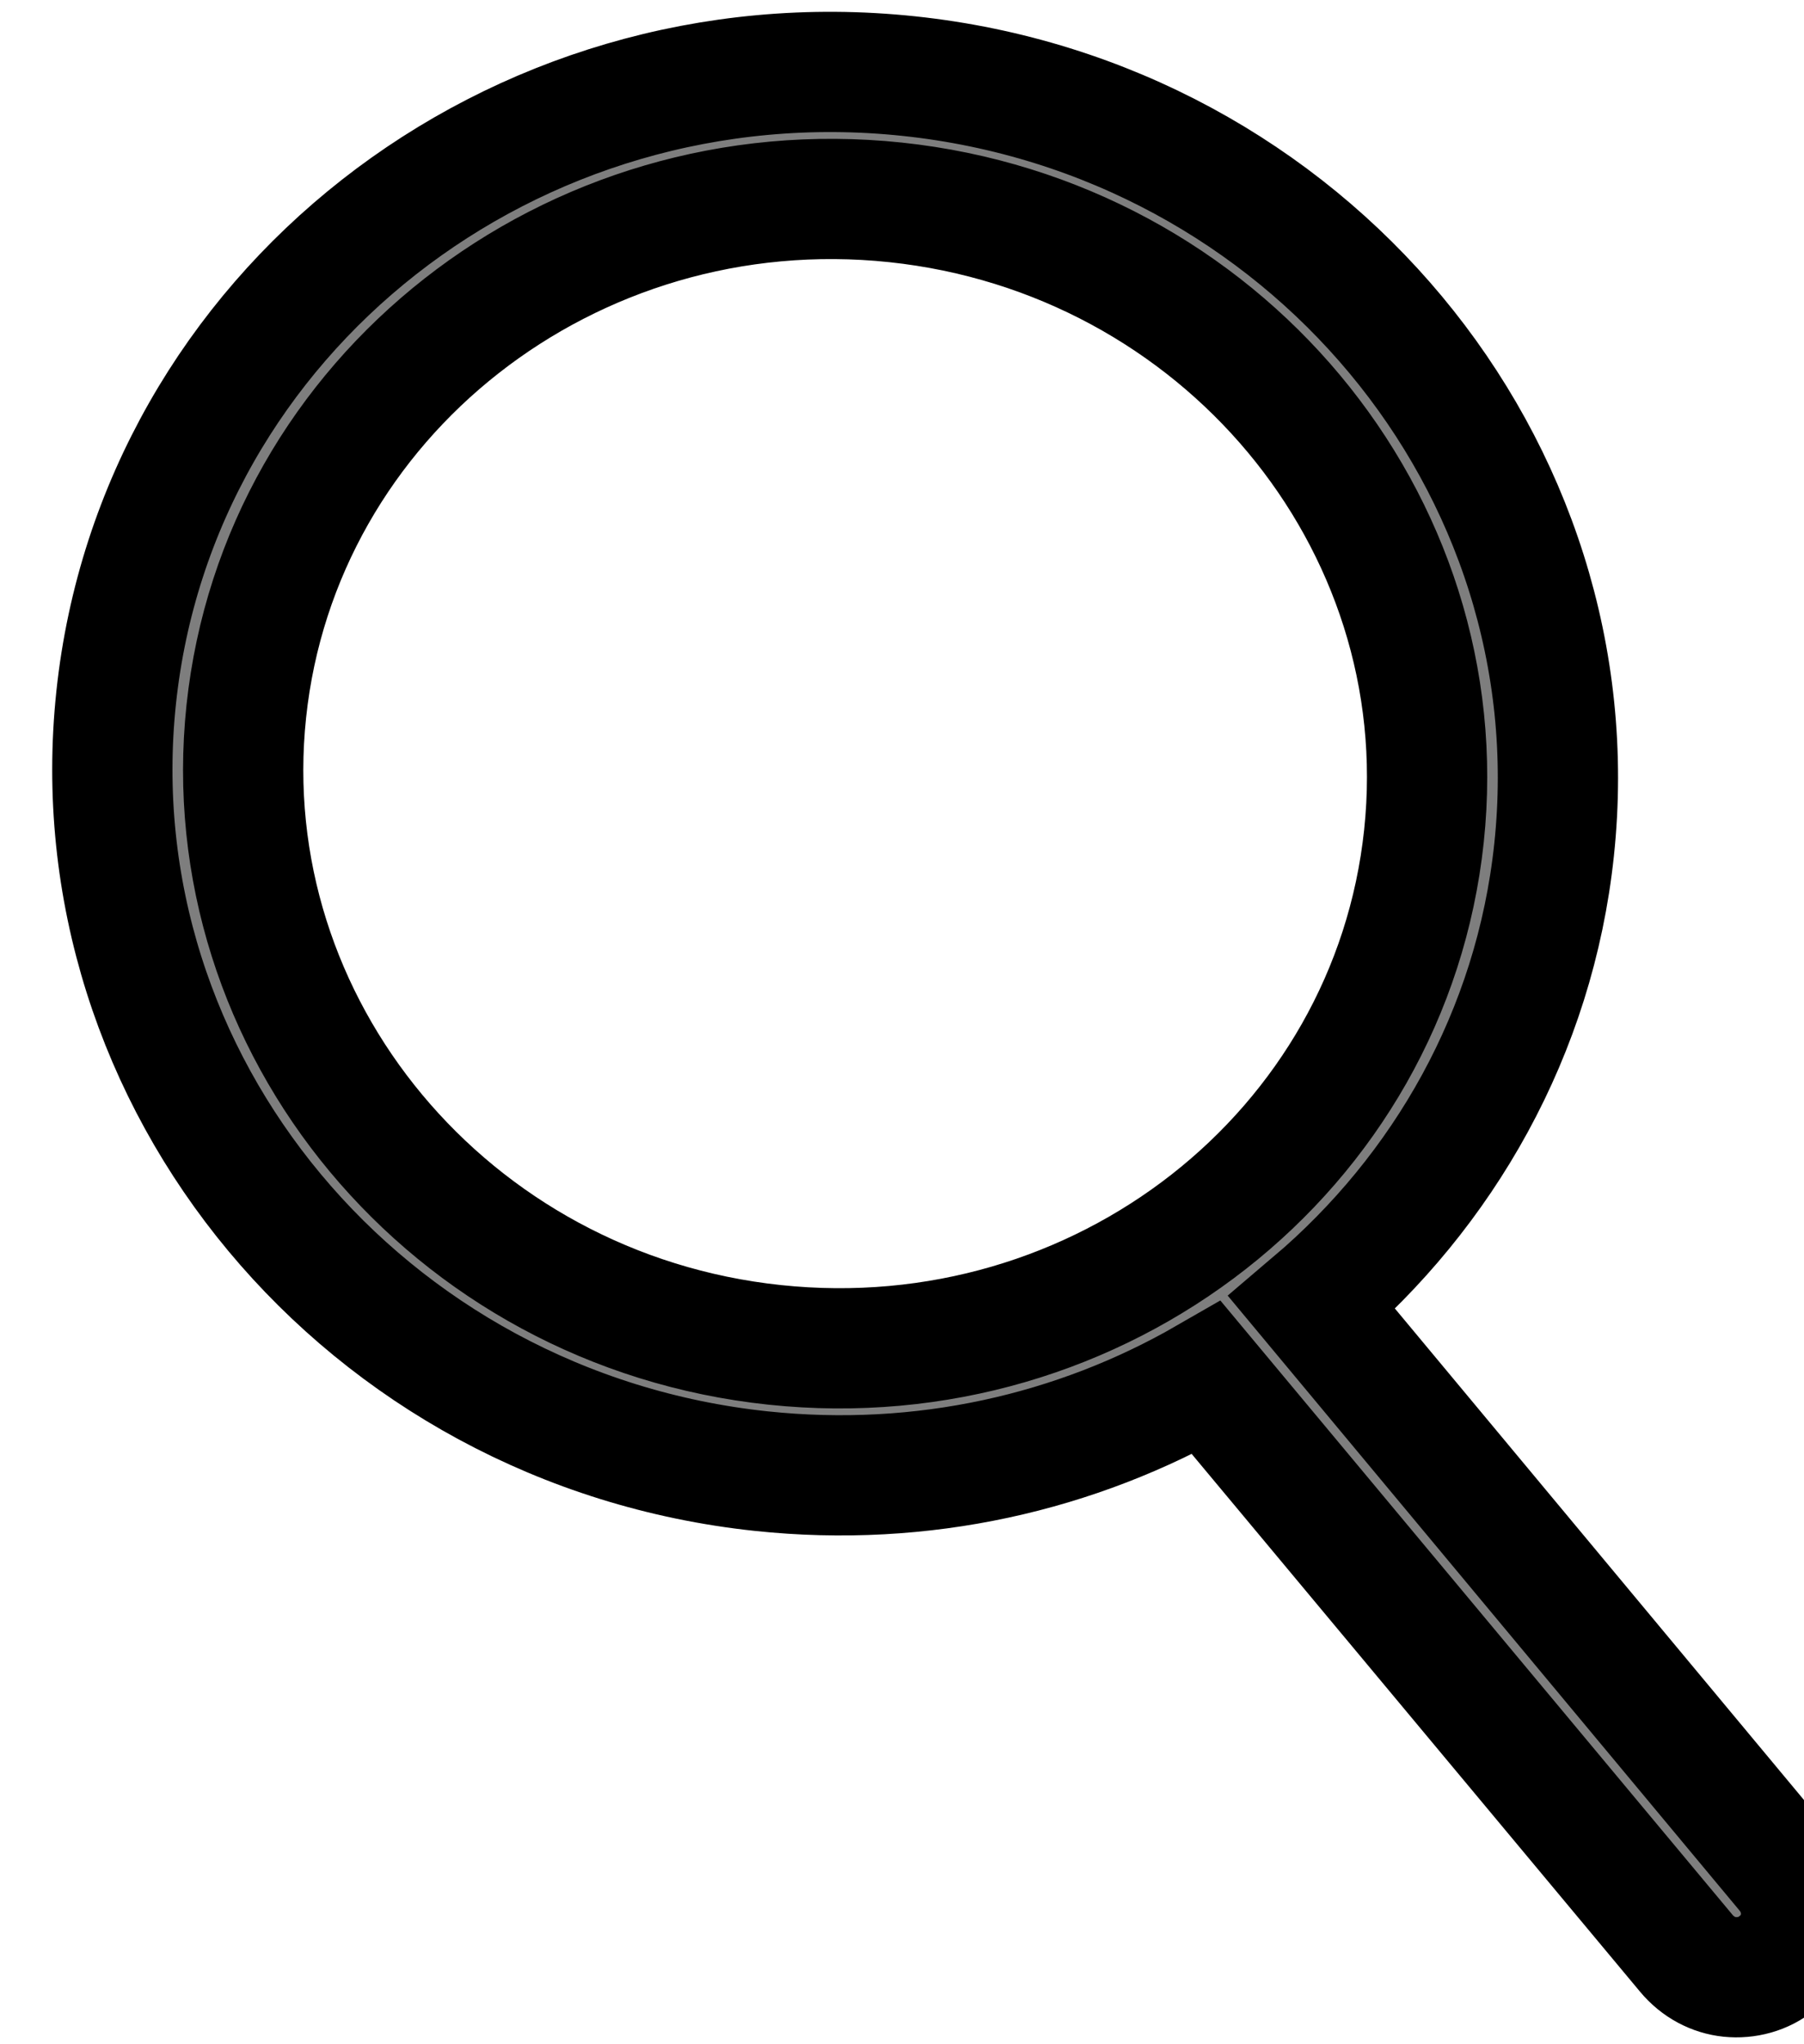 <svg width="15" height="17" viewBox="0 0 15 17" fill="none" xmlns="http://www.w3.org/2000/svg">
<path d="M10.909 10.835C12.002 9.907 12.761 8.589 12.922 7.067C13.261 3.874 10.859 0.983 7.558 0.633C4.258 0.284 1.304 2.607 0.966 5.8C0.627 8.994 3.029 11.884 6.33 12.234C7.673 12.376 8.954 12.079 10.032 11.458L14.02 16.242C14.117 16.359 14.247 16.426 14.382 16.44C14.518 16.454 14.667 16.417 14.778 16.323C15.007 16.143 15.042 15.811 14.857 15.579L10.909 10.835ZM2.048 5.915C2.325 3.299 4.742 1.397 7.447 1.683C10.143 1.969 12.118 4.328 11.84 6.952C11.562 9.577 9.146 11.471 6.441 11.184C3.736 10.898 1.771 8.531 2.048 5.915Z" fill="#7E7E7E"/>
<path d="M10.909 10.835C12.002 9.907 12.761 8.589 12.922 7.067C13.261 3.874 10.859 0.983 7.558 0.633C4.258 0.284 1.304 2.607 0.966 5.8C0.627 8.994 3.029 11.884 6.33 12.234C7.673 12.376 8.954 12.079 10.032 11.458L14.02 16.242C14.117 16.359 14.247 16.426 14.382 16.44C14.518 16.454 14.667 16.417 14.778 16.323C15.007 16.143 15.042 15.811 14.857 15.579L10.909 10.835ZM2.048 5.915C2.325 3.299 4.742 1.397 7.447 1.683C10.143 1.969 12.118 4.328 11.84 6.952C11.562 9.577 9.146 11.471 6.441 11.184C3.736 10.898 1.771 8.531 2.048 5.915Z" stroke="black"/>
</svg>
